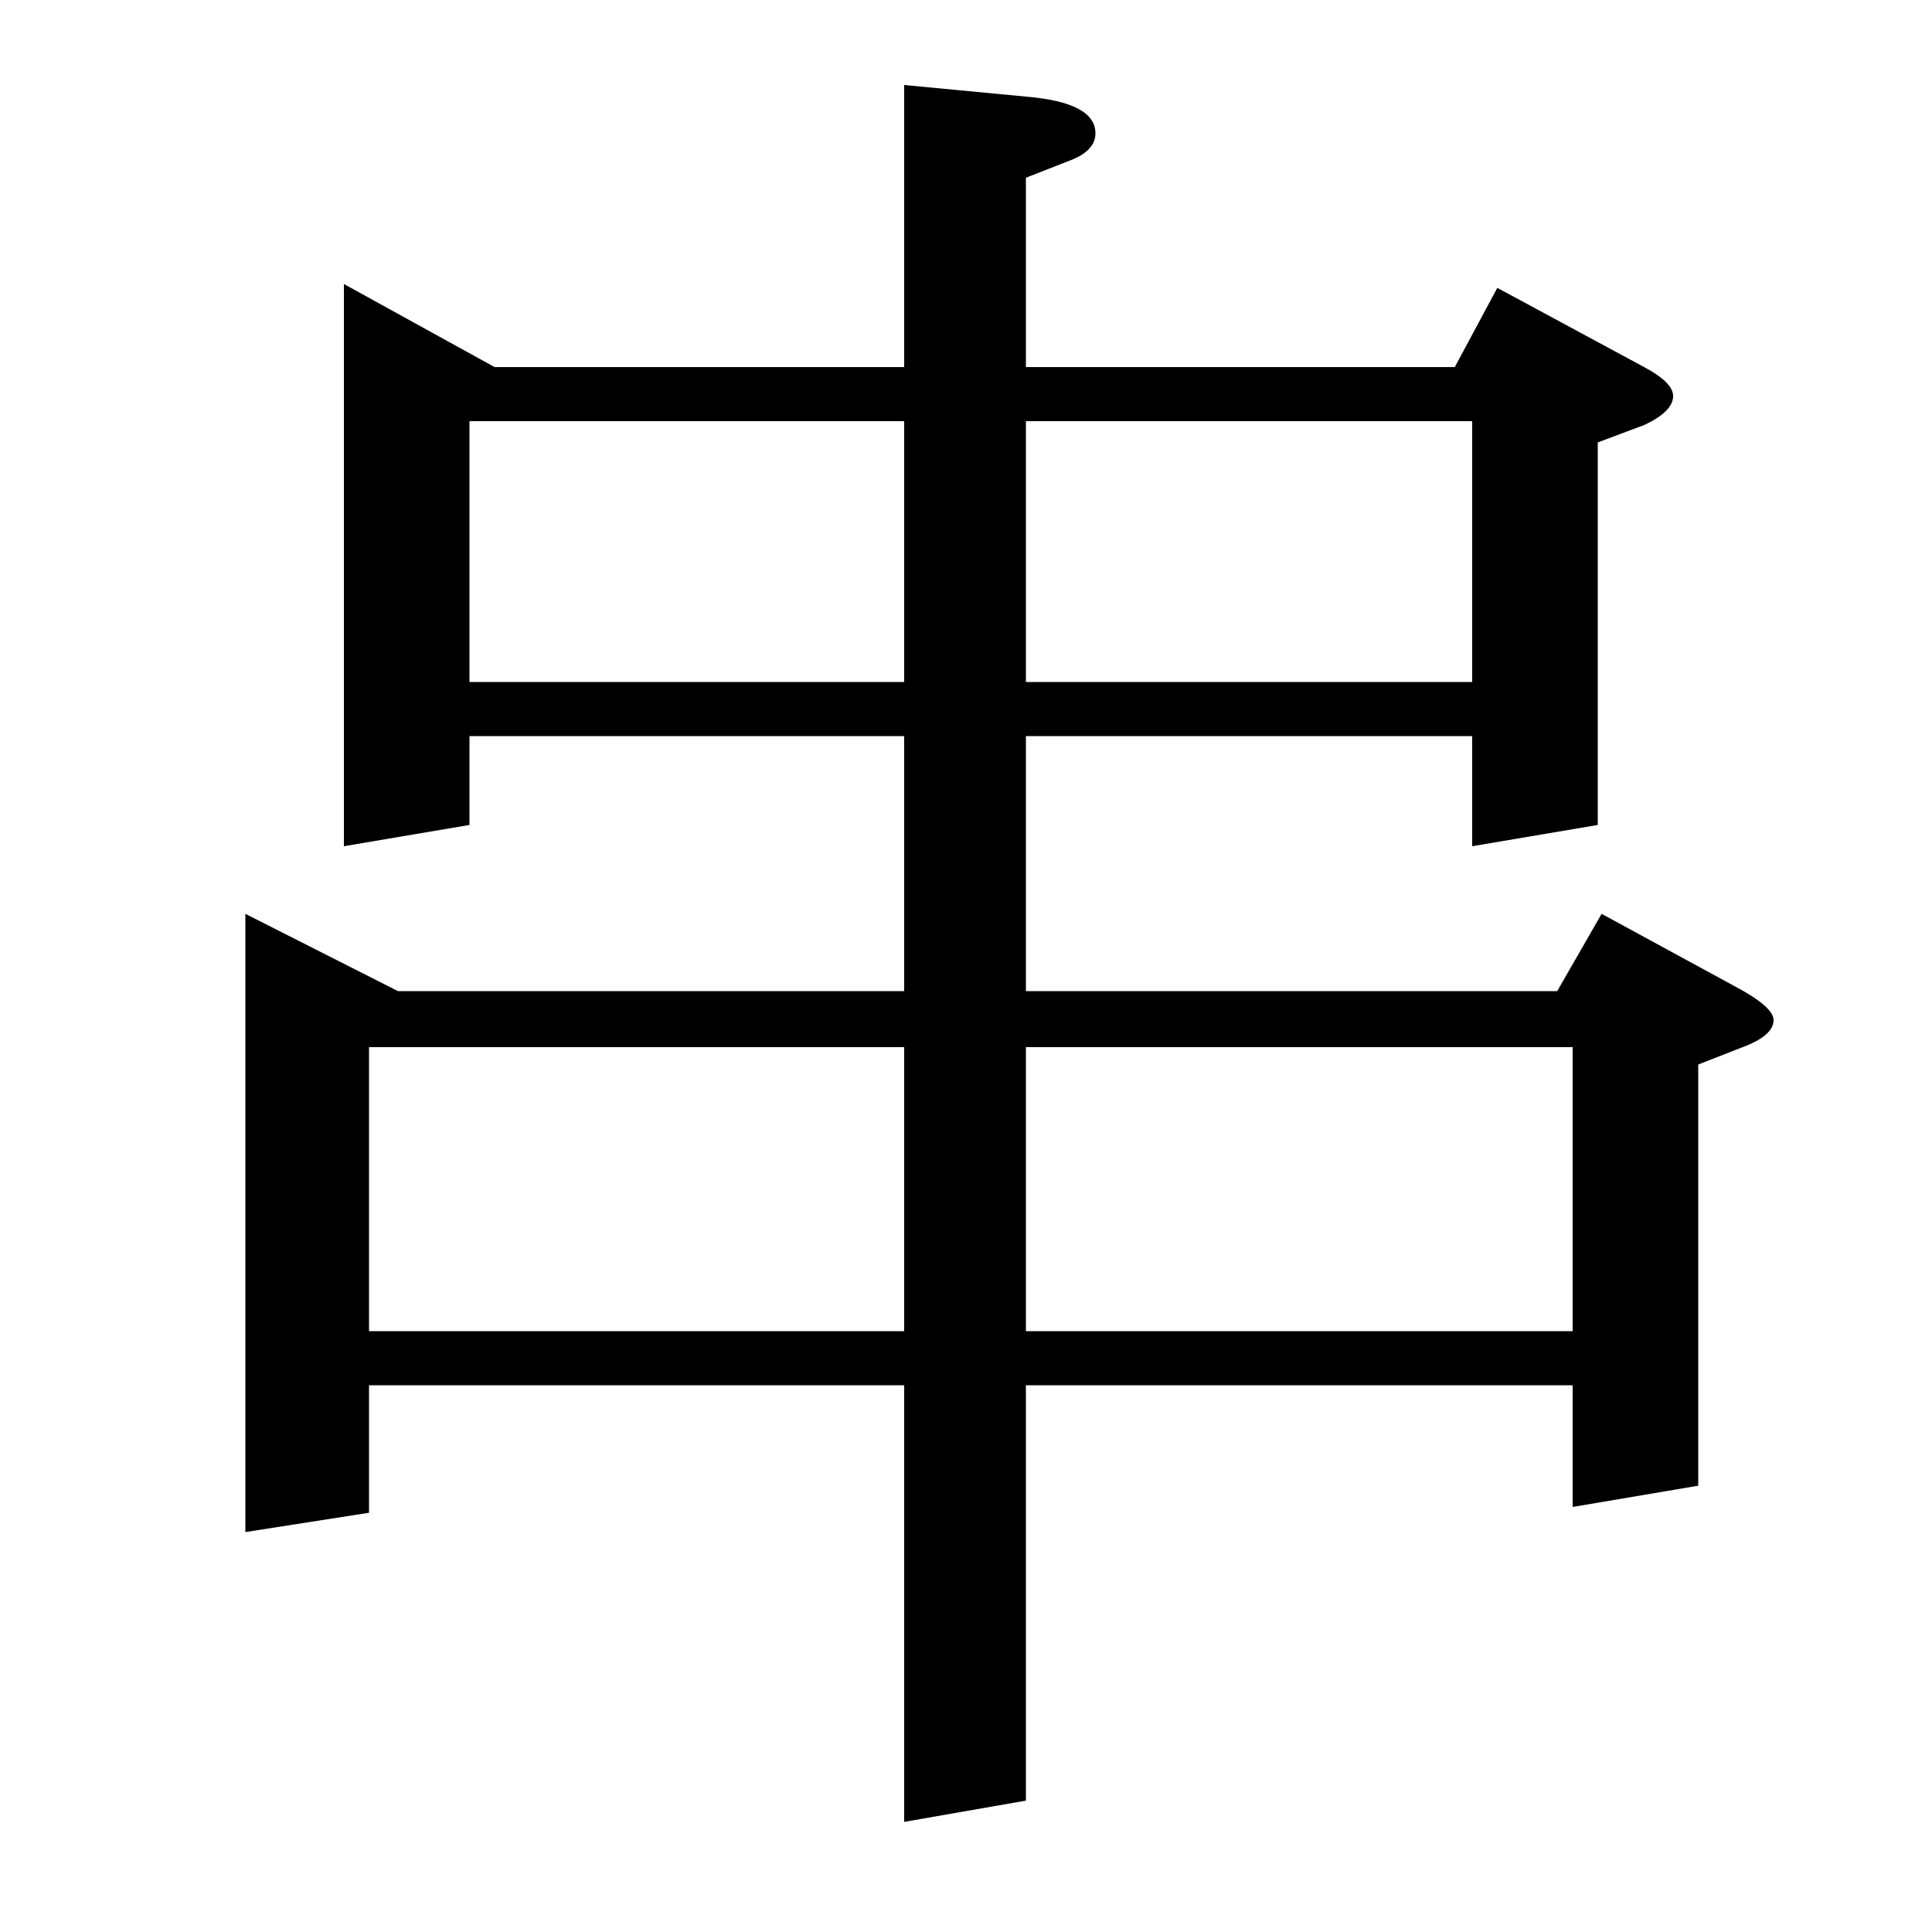 <?xml version="1.0" standalone="no"?>
<!DOCTYPE svg PUBLIC "-//W3C//DTD SVG 1.1//EN" "http://www.w3.org/Graphics/SVG/1.1/DTD/svg11.dtd" >
<svg xmlns="http://www.w3.org/2000/svg" xmlns:xlink="http://www.w3.org/1999/xlink" version="1.1" viewBox="0 -120 1000 1000">
  <g transform="matrix(1 0 0 -1 0 880)">
   <path fill="currentColor"
d="M127 207v320l79 -40h262v132h-225v-46l-65 -11v291l78 -43h212v146l63 -6q36 -3 36 -19q0 -9 -13 -14l-23 -9v-98h222l22 41l76 -41q15 -8 15 -15q0 -8 -15 -15l-24 -9v-198l-65 -11v57h-231v-132h275l23 40l68 -37q21 -11 21 -18q0 -8 -16 -14l-23 -9v-218l-65 -11v63
h-283v-215l-63 -11v226h-277v-66zM191 458v-147h277v147h-277zM243 782v-135h225v135h-225zM531 458v-147h283v147h-283zM531 782v-135h231v135h-231z" />
  </g>

</svg>
